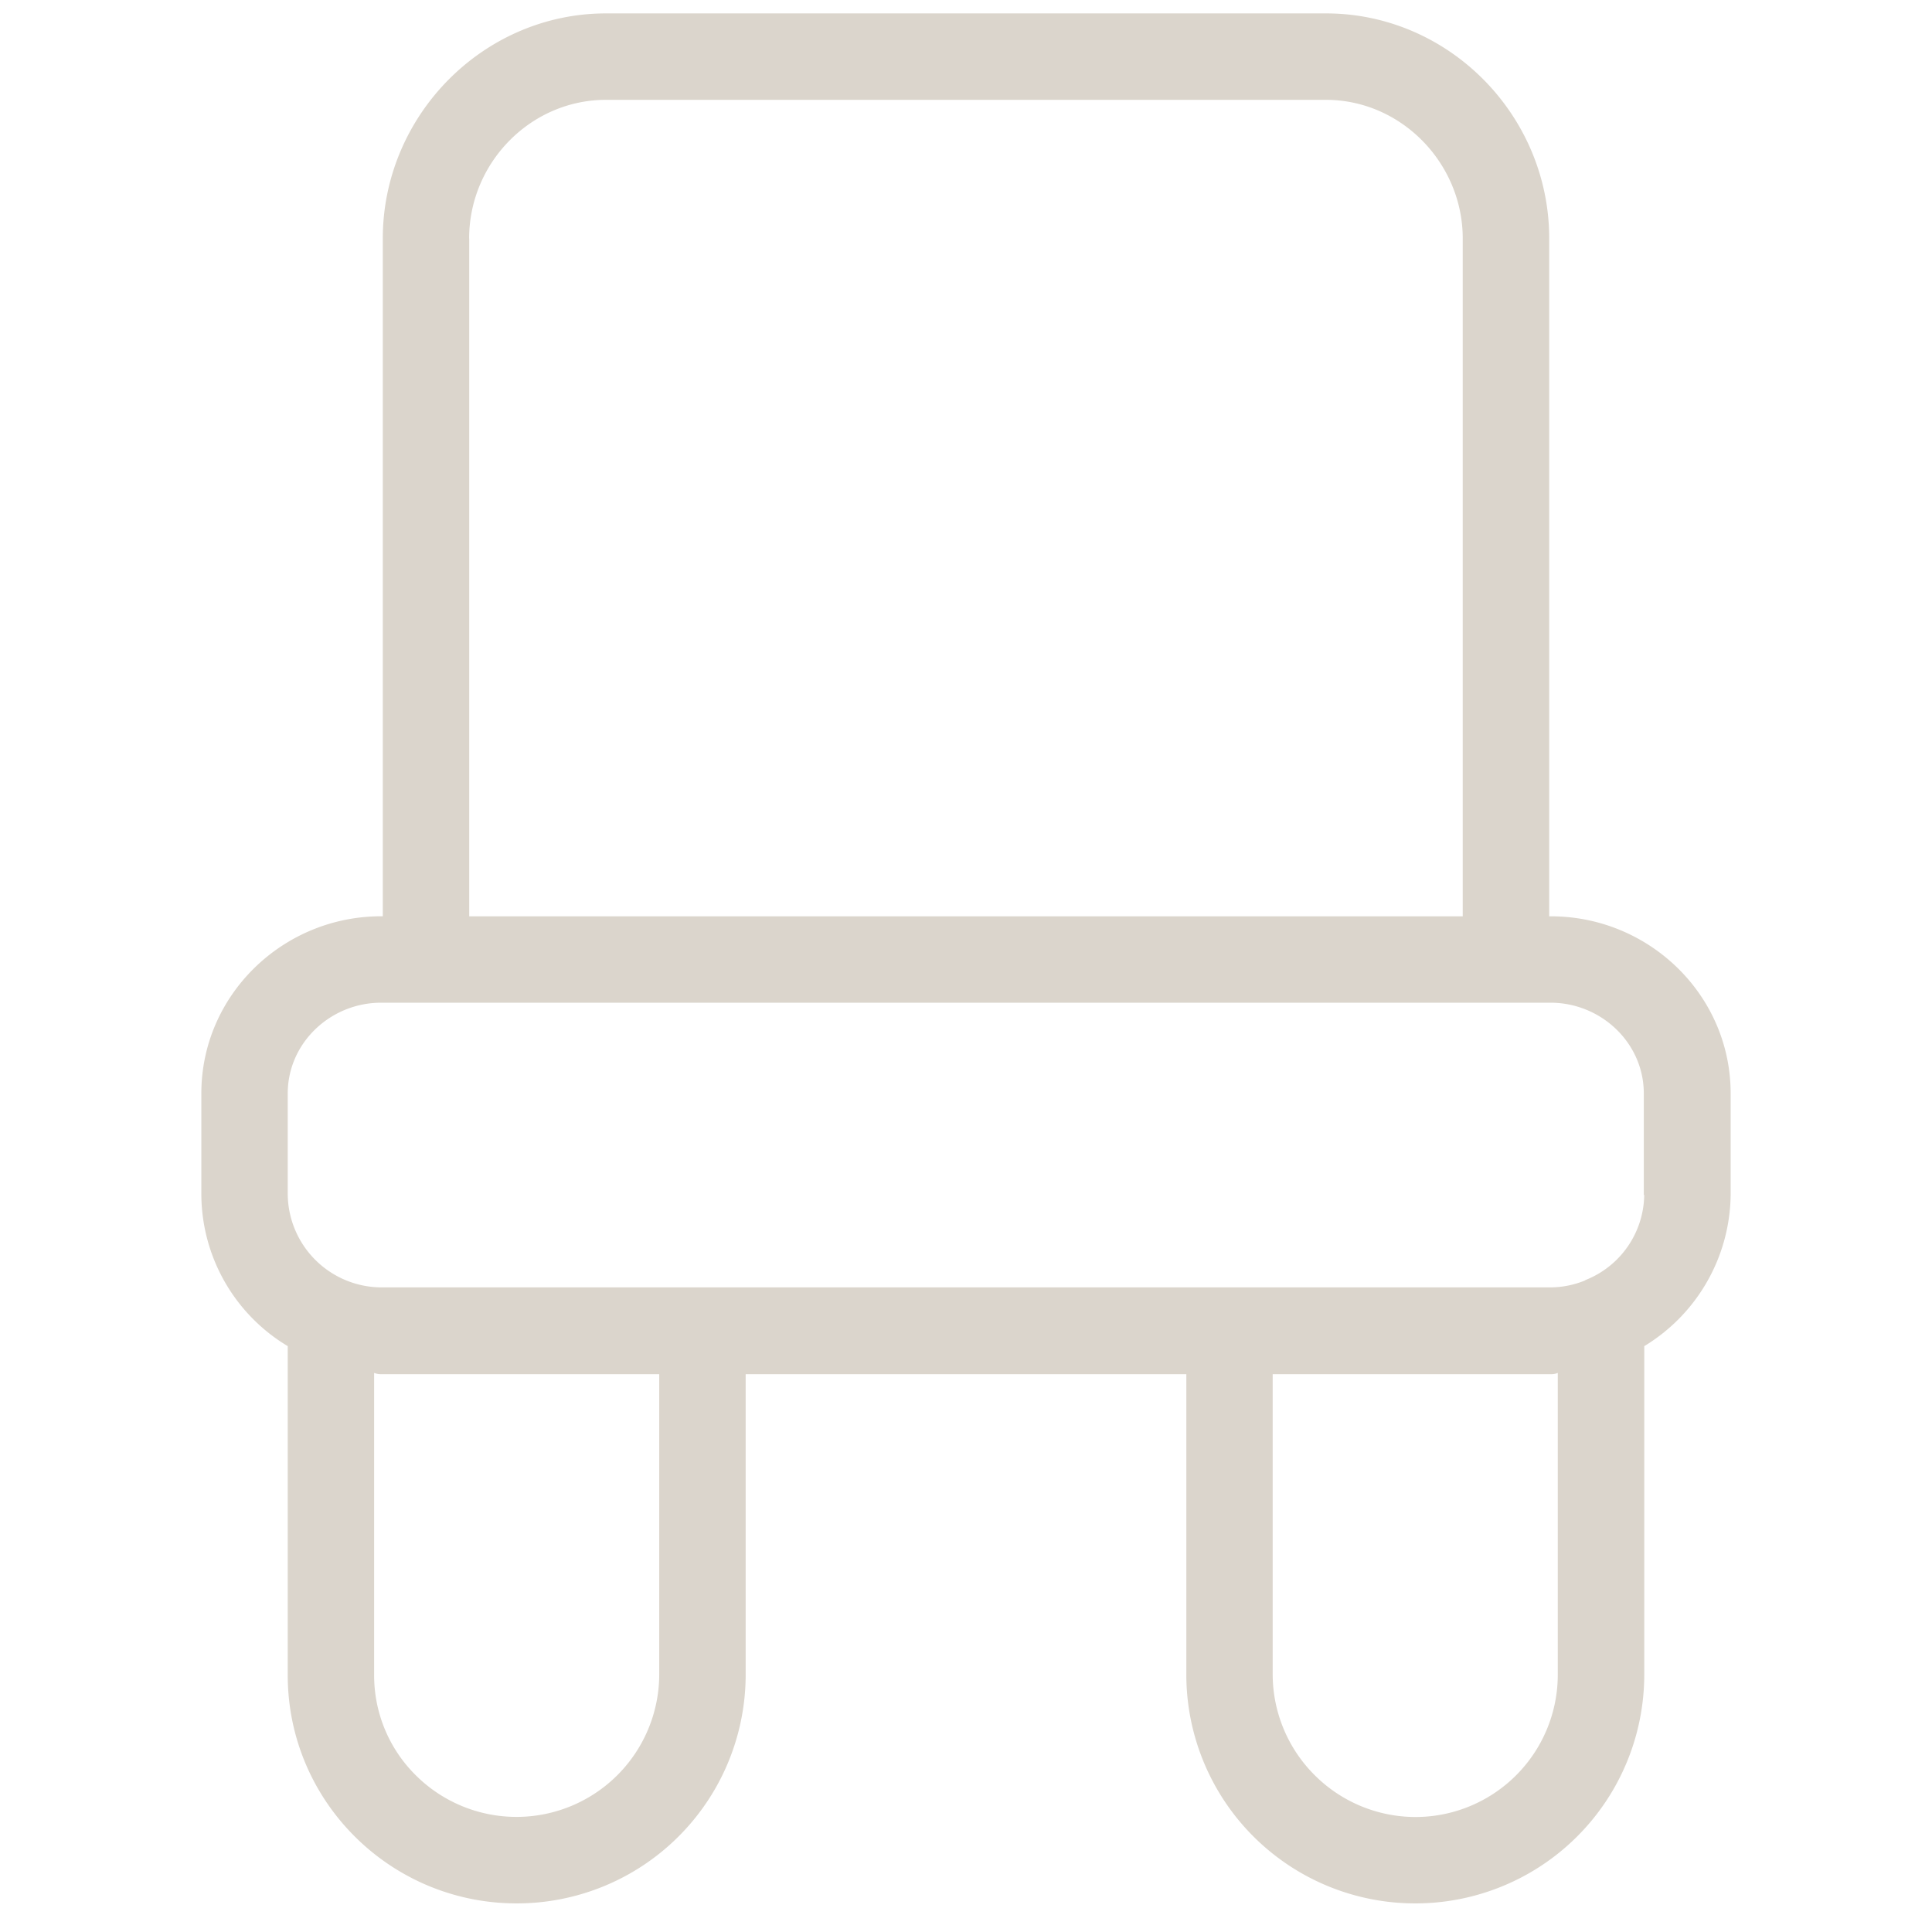 <svg width="46" height="46" fill="none" xmlns="http://www.w3.org/2000/svg"><g clip-path="url(#clip0)"><path d="M36.927 21.817h-.041V5.678c0-2.931-2.387-5.359-5.318-5.359H14.432c-2.931 0-5.318 2.438-5.318 5.36v16.137h-.04c-2.336 0-4.28 1.873-4.28 4.218v2.417a4.232 4.232 0 002.057 3.6v7.817c-.01 3.003 2.428 5.441 5.431 5.451h.02a5.448 5.448 0 005.452-5.451v-7.149h10.492v7.149a5.448 5.448 0 005.451 5.451 5.448 5.448 0 005.452-5.451v-7.817a4.268 4.268 0 002.057-3.6v-2.417c0-2.345-1.944-4.217-4.28-4.217zM11.17 5.678c0-1.8 1.461-3.301 3.261-3.301h17.136c1.8 0 3.26 1.512 3.26 3.301v16.139H11.172V5.677zm4.526 34.19a3.398 3.398 0 01-5.801 2.396 3.343 3.343 0 01-.987-2.396v-7.18c.051.021.113.031.164.031h6.624v7.149zm18.01 3.394c-.905 0-1.769-.36-2.406-.998a3.396 3.396 0 01-.998-2.396v-7.149h6.624c.062 0 .113-.01.164-.03v7.179a3.389 3.389 0 01-3.384 3.394zm4.043-12.785l-.01.01a2.203 2.203 0 01-.813.165H9.073a2.239 2.239 0 01-2.222-2.212v-2.406c0-1.204 1.019-2.16 2.222-2.16h27.844c1.203 0 2.221.956 2.221 2.16v2.417h.01a2.21 2.21 0 01-1.398 2.026z" fill="#DBD5CC"/></g><defs><clipPath id="clip0"><path fill="#fff" transform="translate(.5 .32)" d="M0 0h45v45H0z"/></clipPath></defs></svg>
